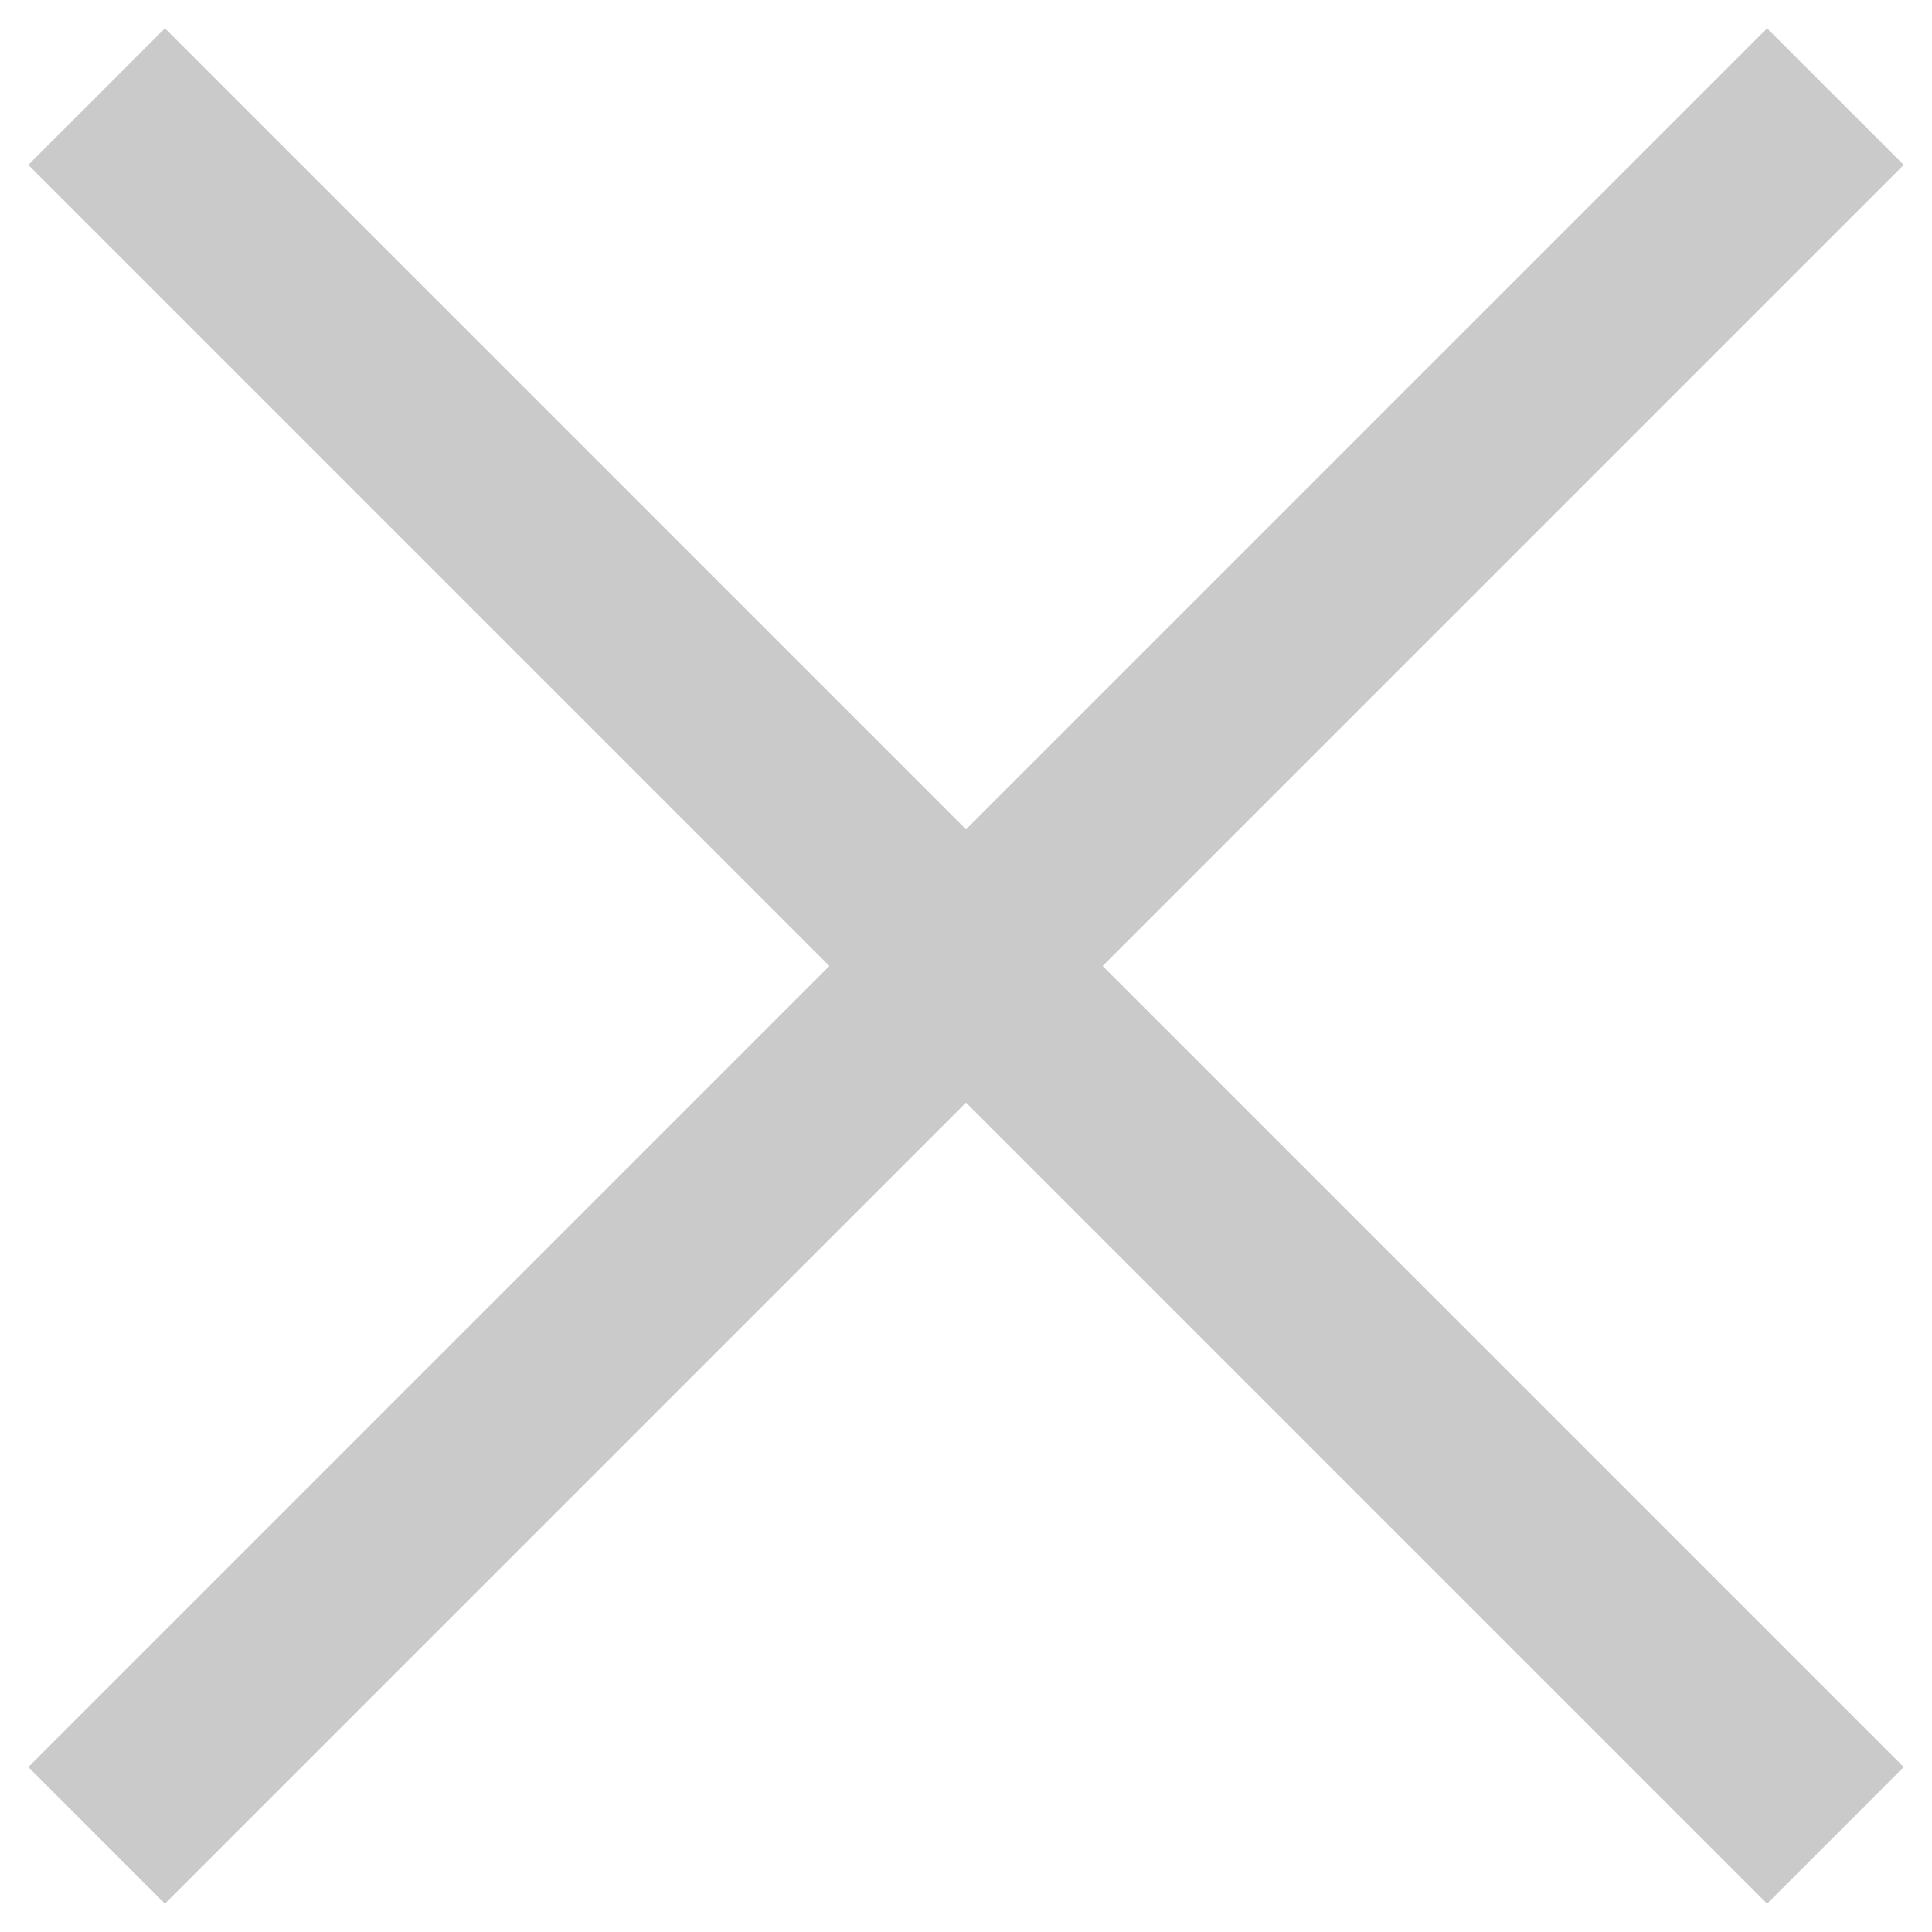 <svg xmlns="http://www.w3.org/2000/svg" width="10" height="10" viewBox="0 0 10 10">
    <path fill="none" fill-rule="evenodd" stroke="#979797" stroke-linecap="square" d="M5 5L.5.5 5 5 9.5.5 5 5zm0 0l4.5 4.5L5 5 .5 9.5 5 5z" opacity=".5"/>
</svg>
